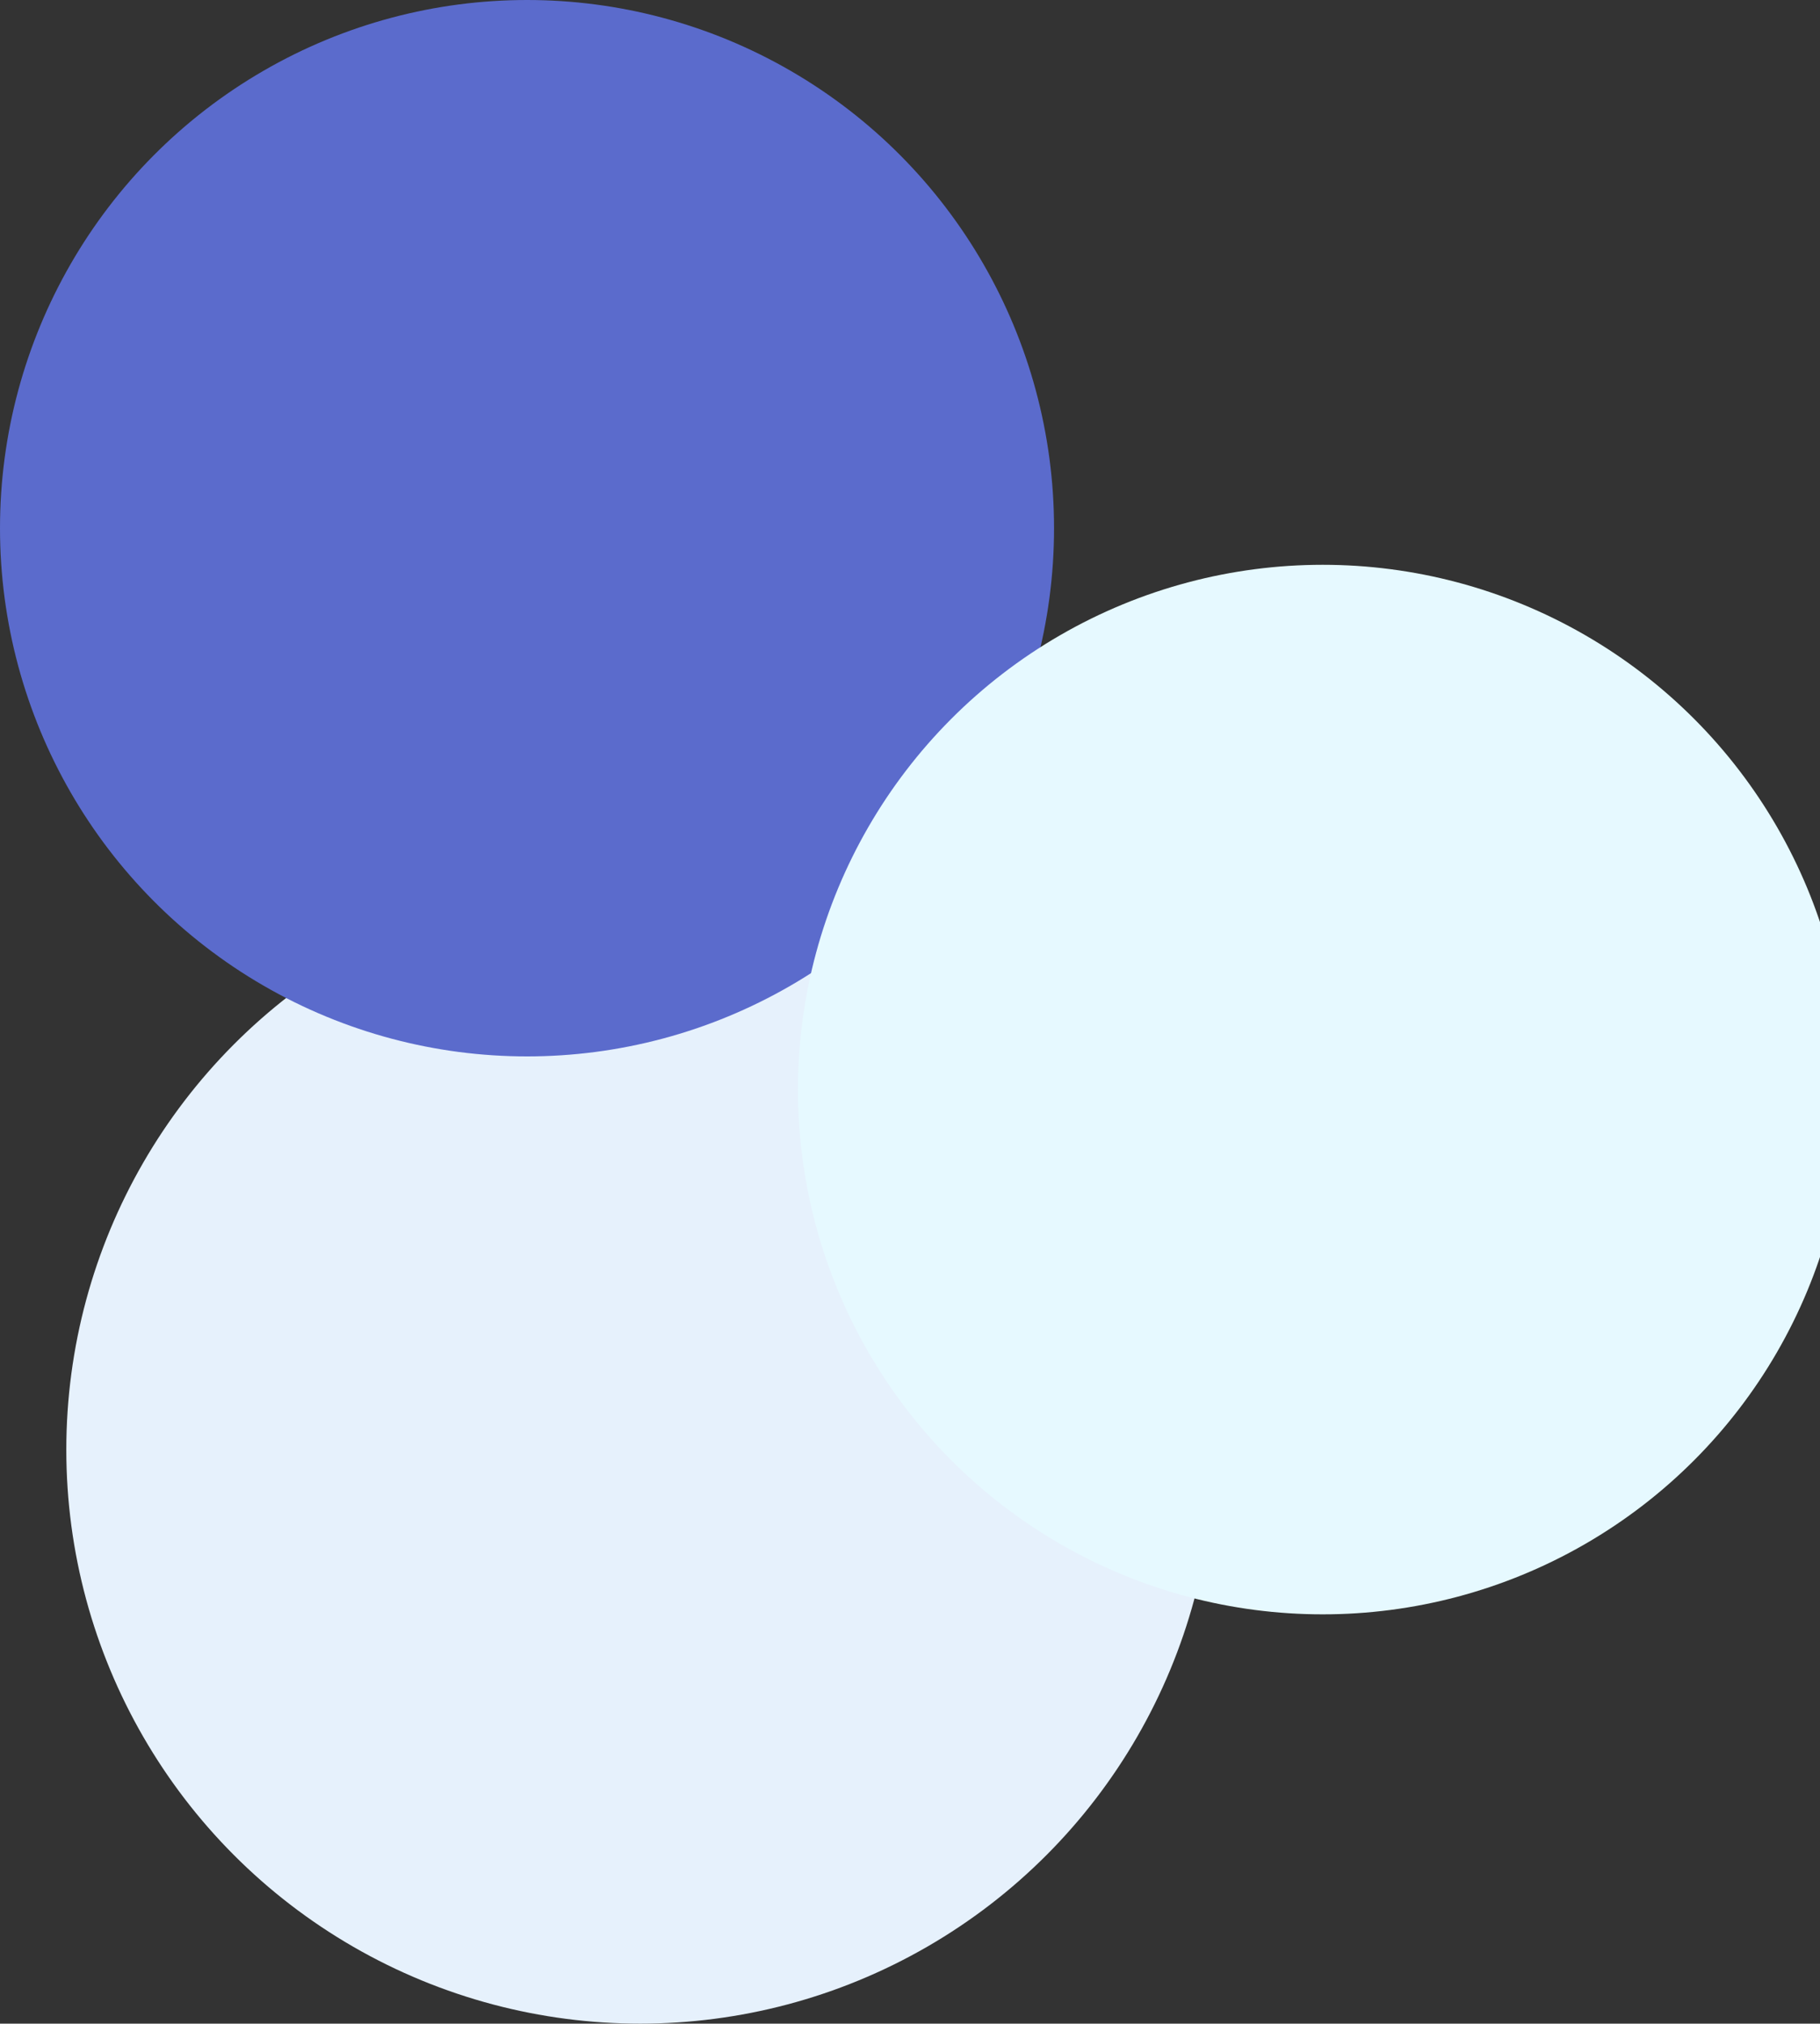 <svg width="796" height="885" viewBox="0 0 796 885" fill="none" xmlns="http://www.w3.org/2000/svg">
<rect x="0" y="0" width="796" height="885" fill="#333333" stroke="none"/>
<circle cx="280" cy="634" r="251" fill="#E6F1FC"/>
<ellipse cx="230.5" cy="231" rx="230.5" ry="231" fill="#5B6BCC"/>
<circle cx="578.5" cy="476.5" r="229.5" fill="#E6F9FF"/>
</svg>
